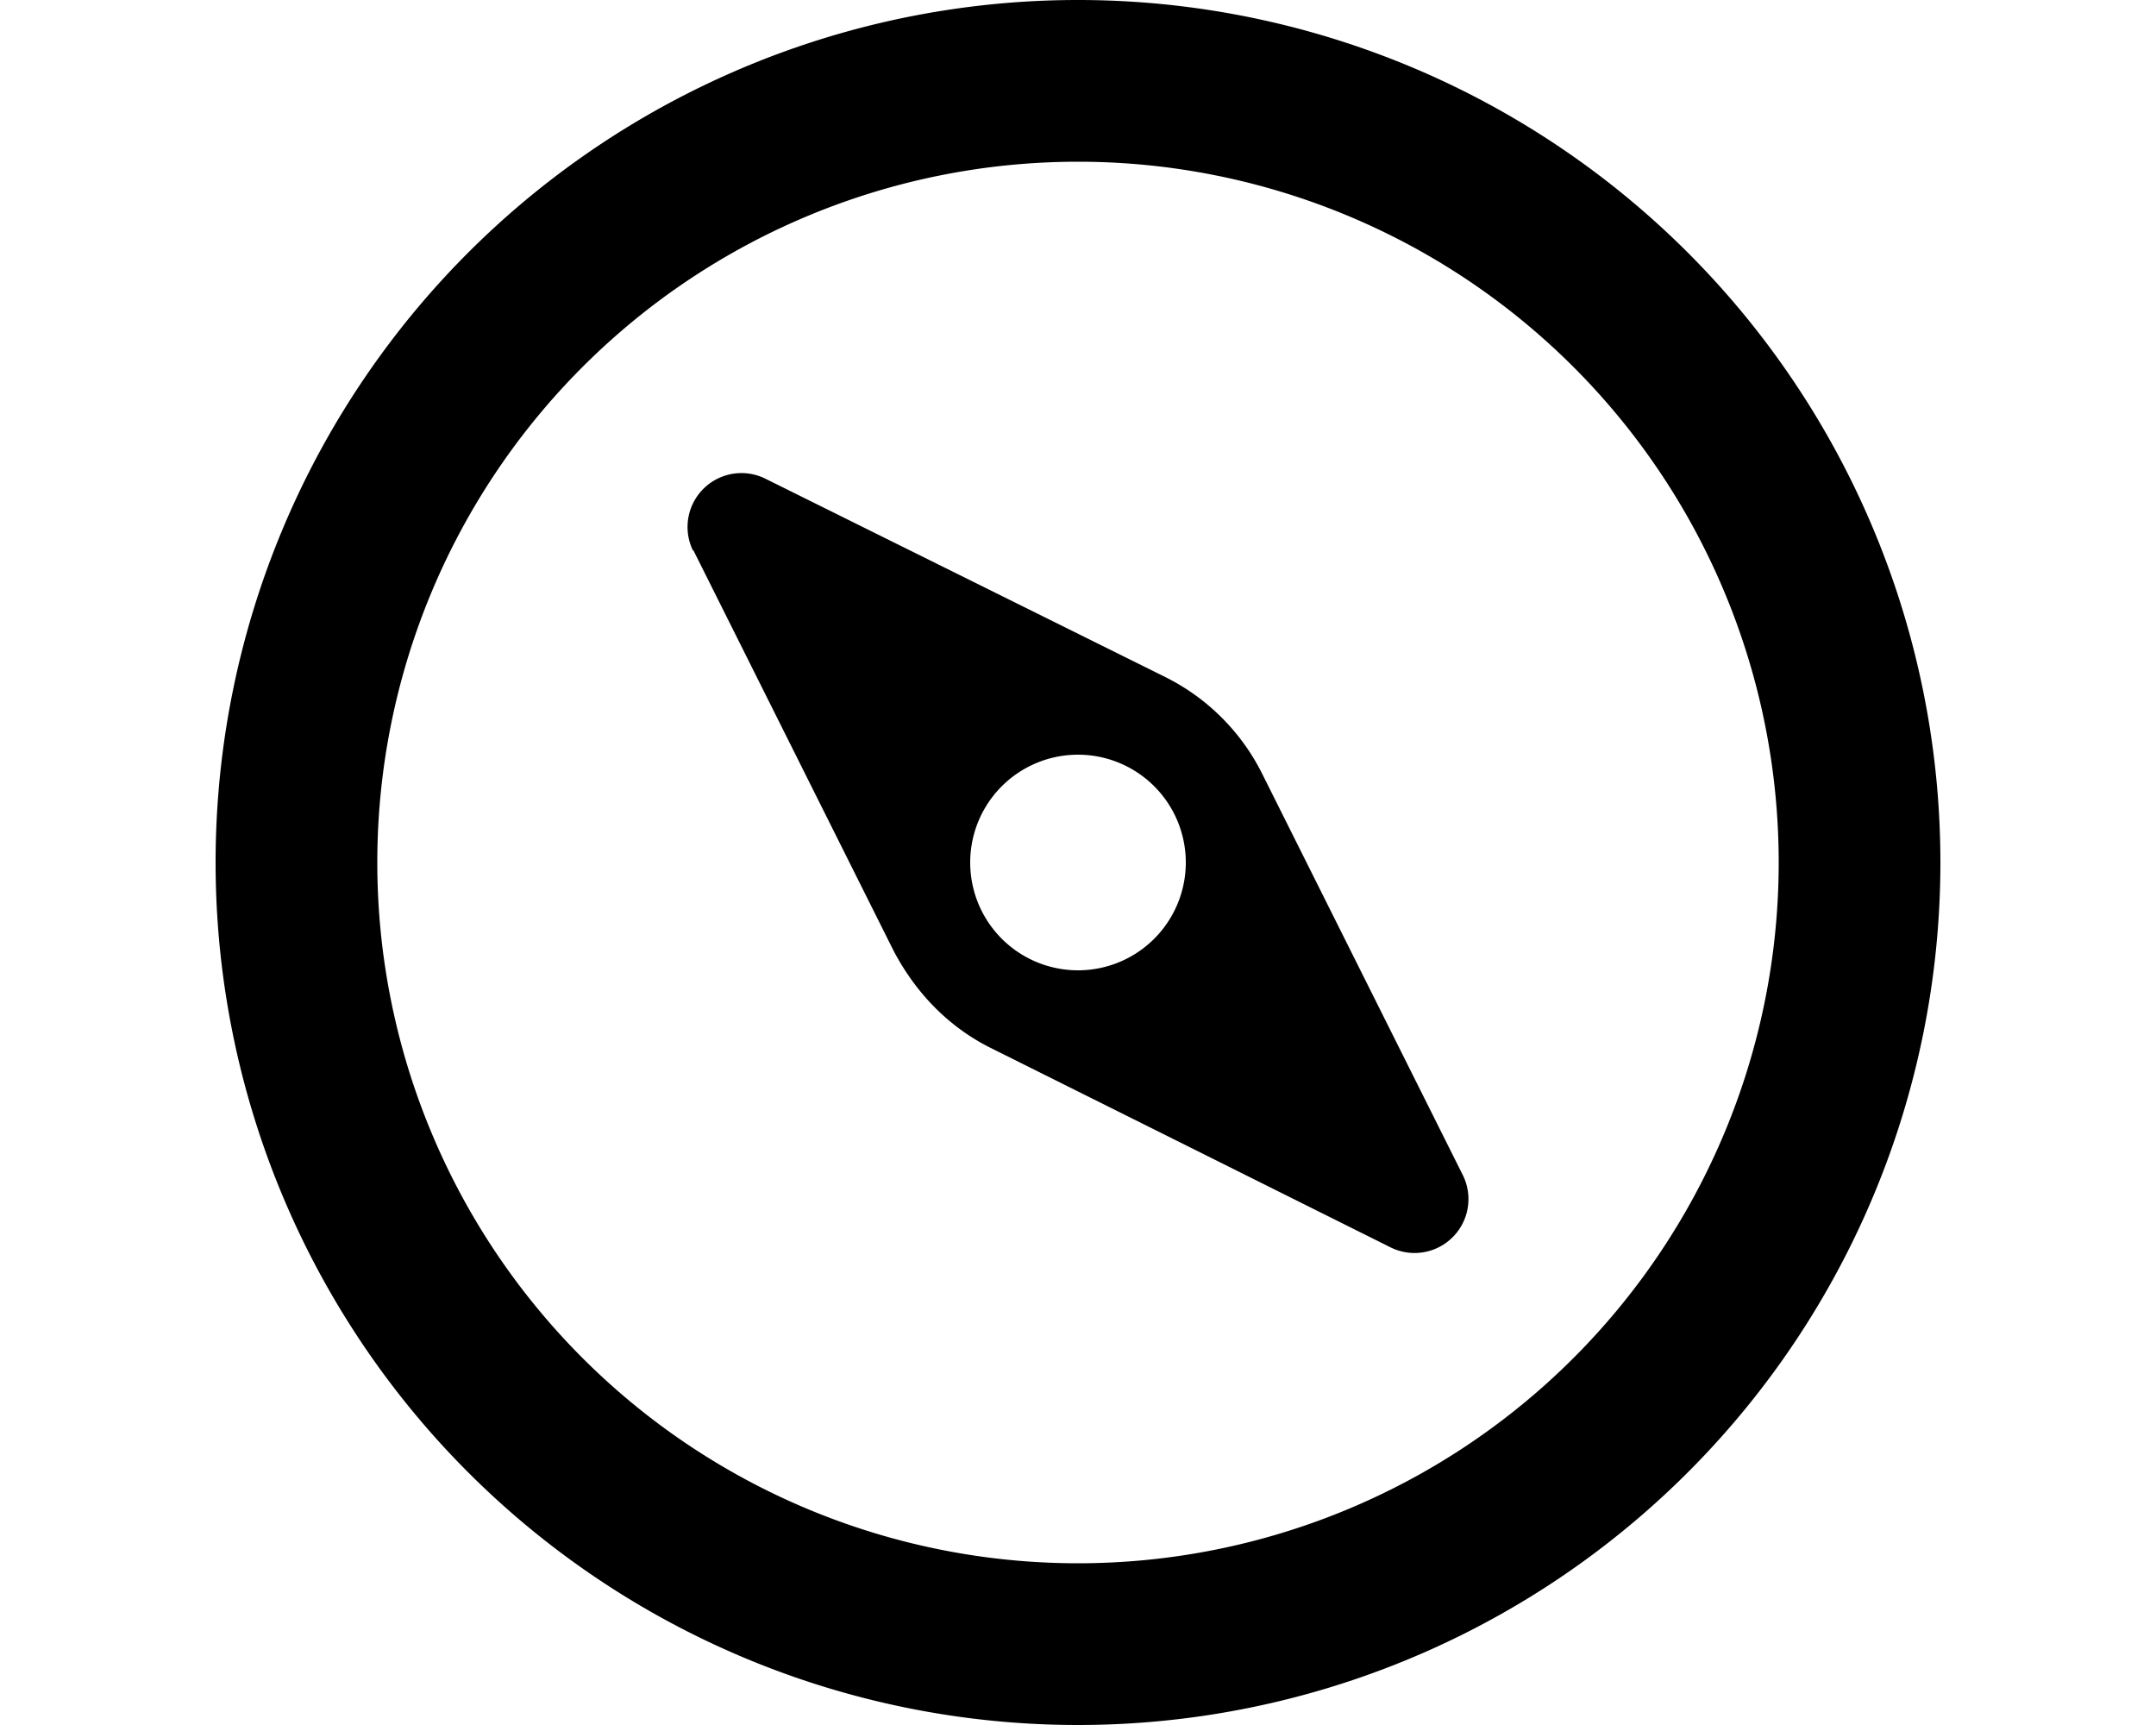 <svg xmlns="http://www.w3.org/2000/svg" viewBox="0 0 20 16" fill="currentColor"><path fill-rule="evenodd" d="m6.43 5.1 1.86 3.72c.2.38.5.7.9.9l3.71 1.85a.5.5 0 0 0 .67-.67l-1.86-3.72a2 2 0 0 0-.9-.9L7.1 4.44a.5.5 0 0 0-.67.67ZM11 8a1 1 0 1 1-2 0 1 1 0 0 1 2 0Z"/><path fill-rule="evenodd" d="M18 8A8 8 0 1 1 2 8a8 8 0 0 1 16 0Zm-1.5 0a6.5 6.5 0 1 0-13 0 6.5 6.5 0 0 0 13 0Z"/></svg>